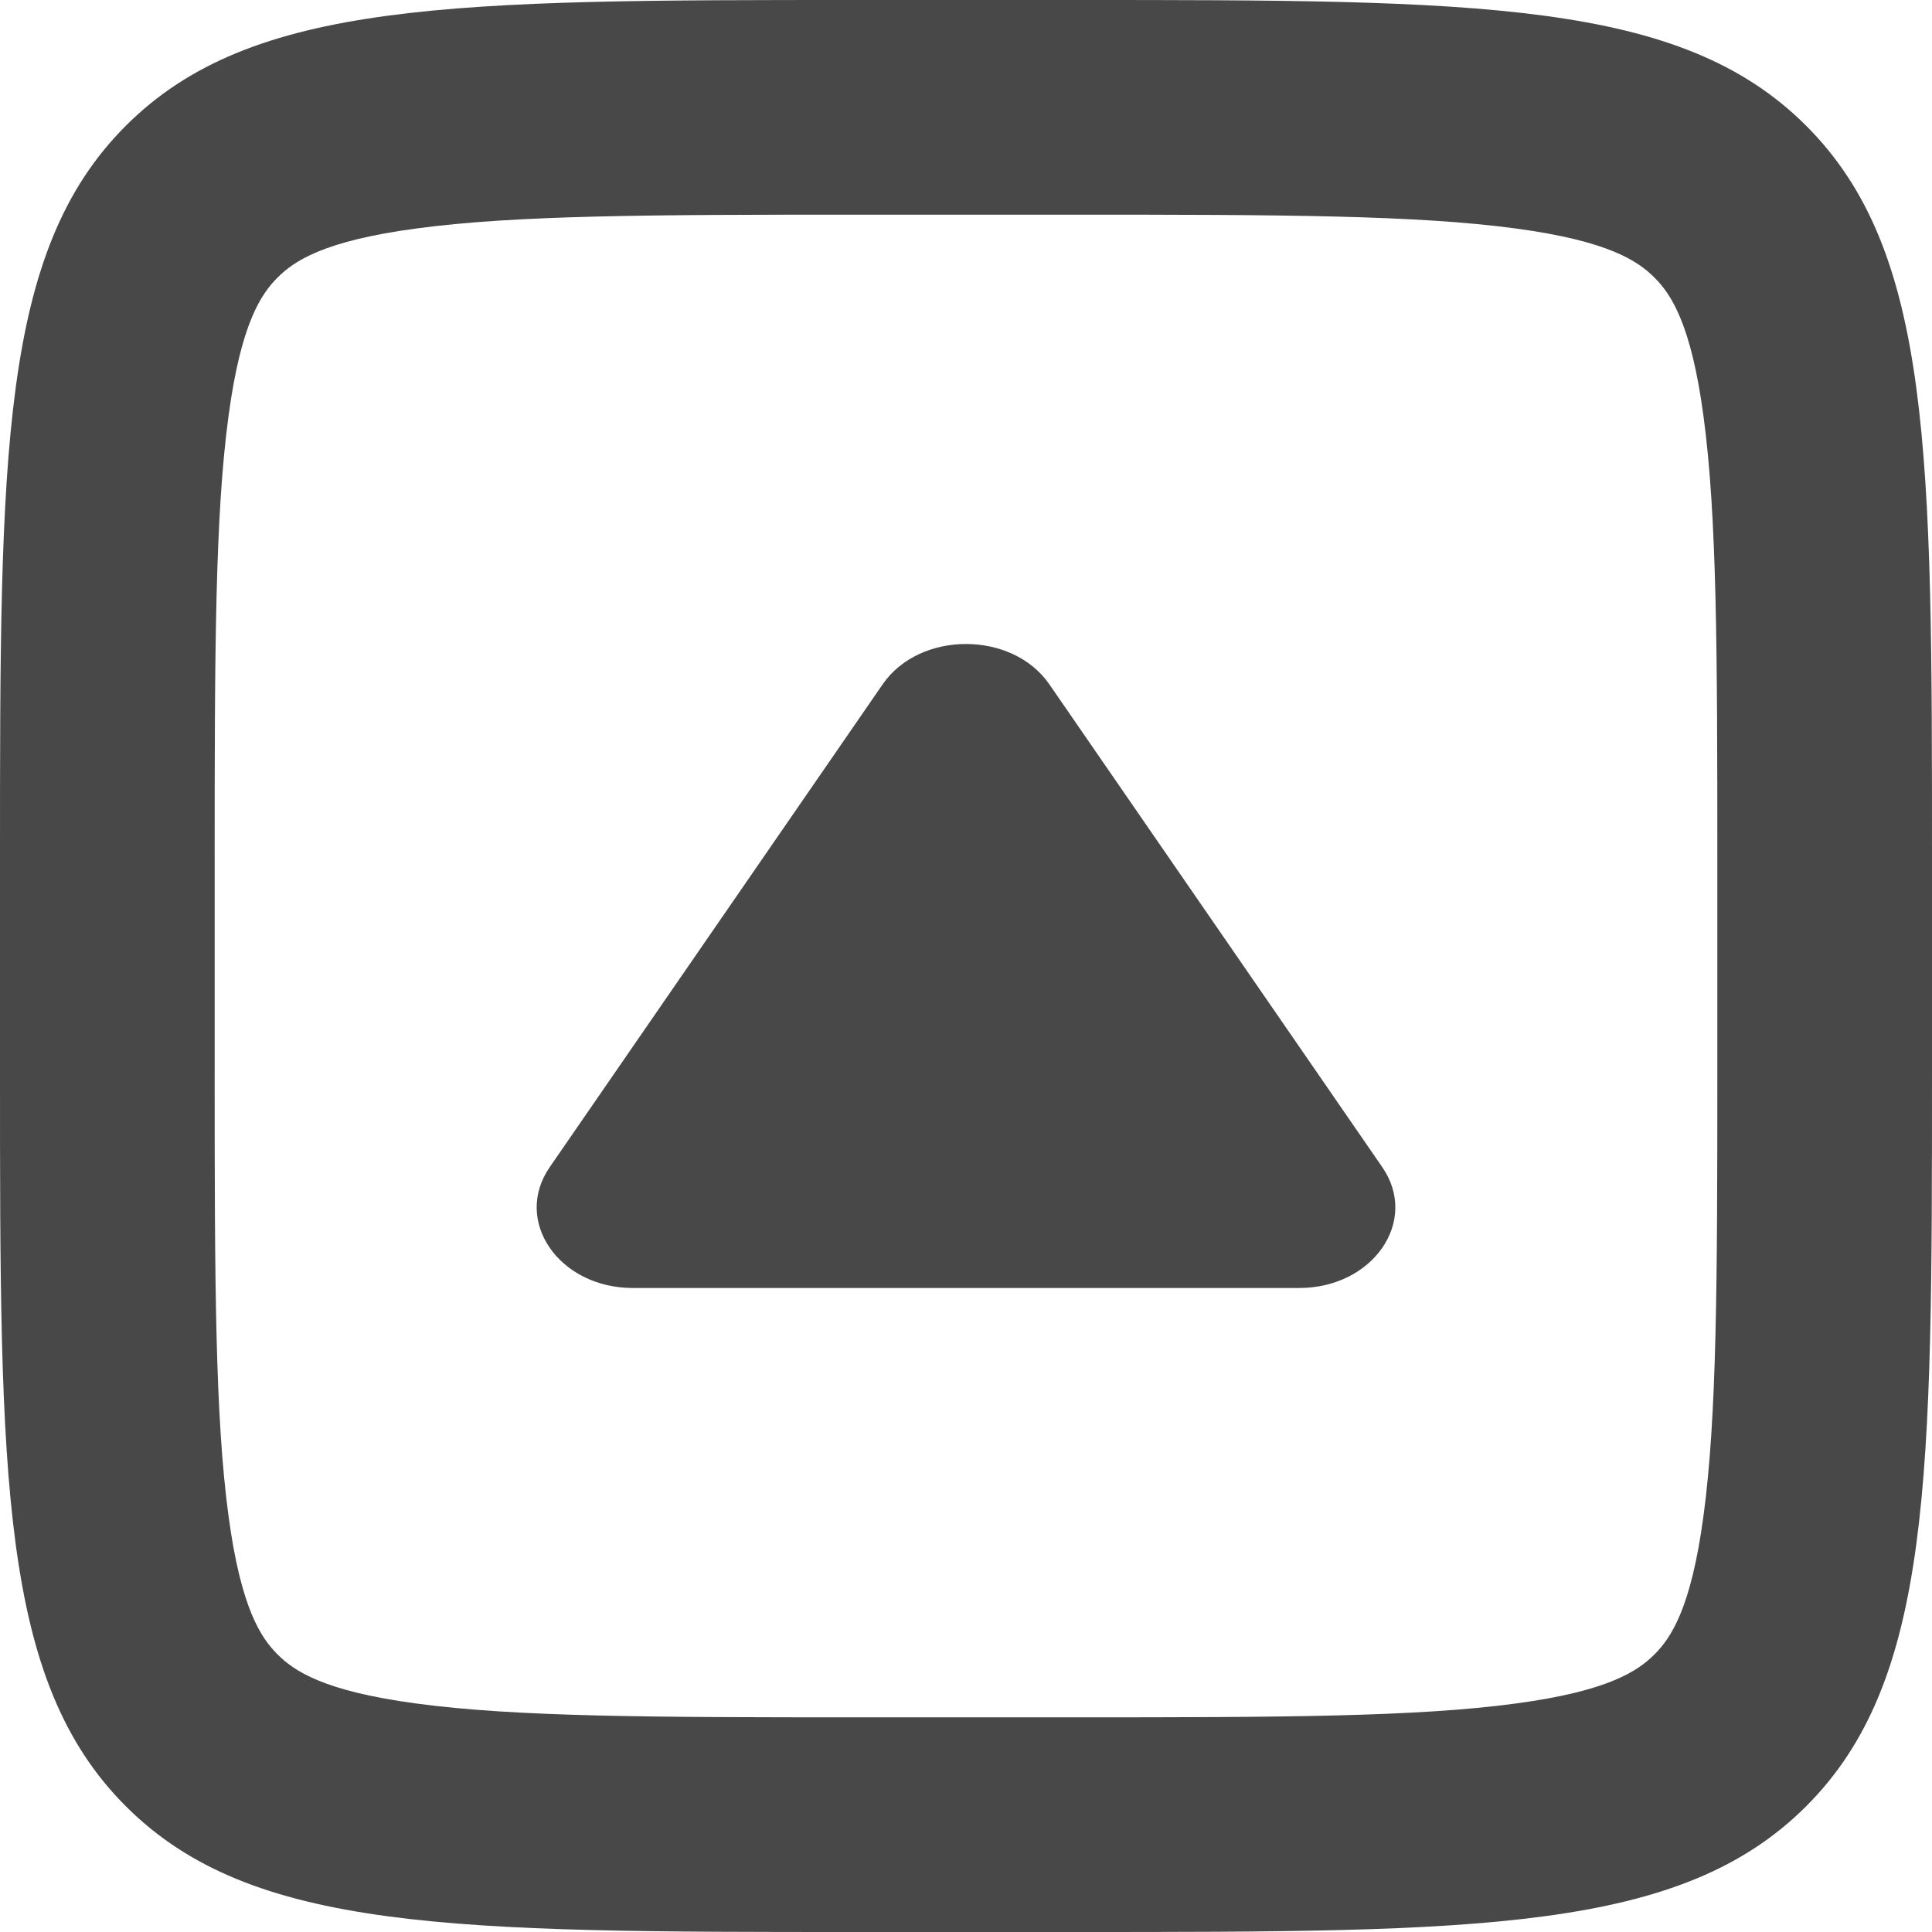 <svg width="18" height="18" viewBox="0 0 18 18" fill="none" xmlns="http://www.w3.org/2000/svg">
<path fill-rule="evenodd" clip-rule="evenodd" d="M10 2H8C6.058 2 4.802 2.004 3.877 2.129C3.01 2.245 2.738 2.434 2.586 2.586C2.434 2.738 2.245 3.01 2.129 3.877C2.004 4.802 2 6.058 2 8V10C2 11.942 2.004 13.198 2.129 14.123C2.245 14.99 2.434 15.262 2.586 15.414C2.738 15.566 3.01 15.755 3.877 15.871C4.802 15.996 6.058 16 8 16H10C11.942 16 13.198 15.996 14.123 15.871C14.99 15.755 15.262 15.566 15.414 15.414C15.566 15.262 15.755 14.99 15.871 14.123C15.996 13.198 16 11.942 16 10V8C16 6.058 15.996 4.802 15.871 3.877C15.755 3.01 15.566 2.738 15.414 2.586C15.262 2.434 14.99 2.245 14.123 2.129C13.198 2.004 11.942 2 10 2ZM1.172 1.172C0 2.343 0 4.229 0 8V10C0 13.771 0 15.657 1.172 16.828C2.343 18 4.229 18 8 18H10C13.771 18 15.657 18 16.828 16.828C18 15.657 18 13.771 18 10V8C18 4.229 18 2.343 16.828 1.172C15.657 0 13.771 0 10 0H8C4.229 0 2.343 0 1.172 1.172Z" fill="#484848"/>
<path d="M9.776 6.375C9.431 5.875 8.569 5.875 8.224 6.375L5.121 10.875C4.777 11.375 5.208 12 5.897 12H12.103C12.793 12 13.223 11.375 12.879 10.875L9.776 6.375Z" fill="#484848"/>
</svg>
